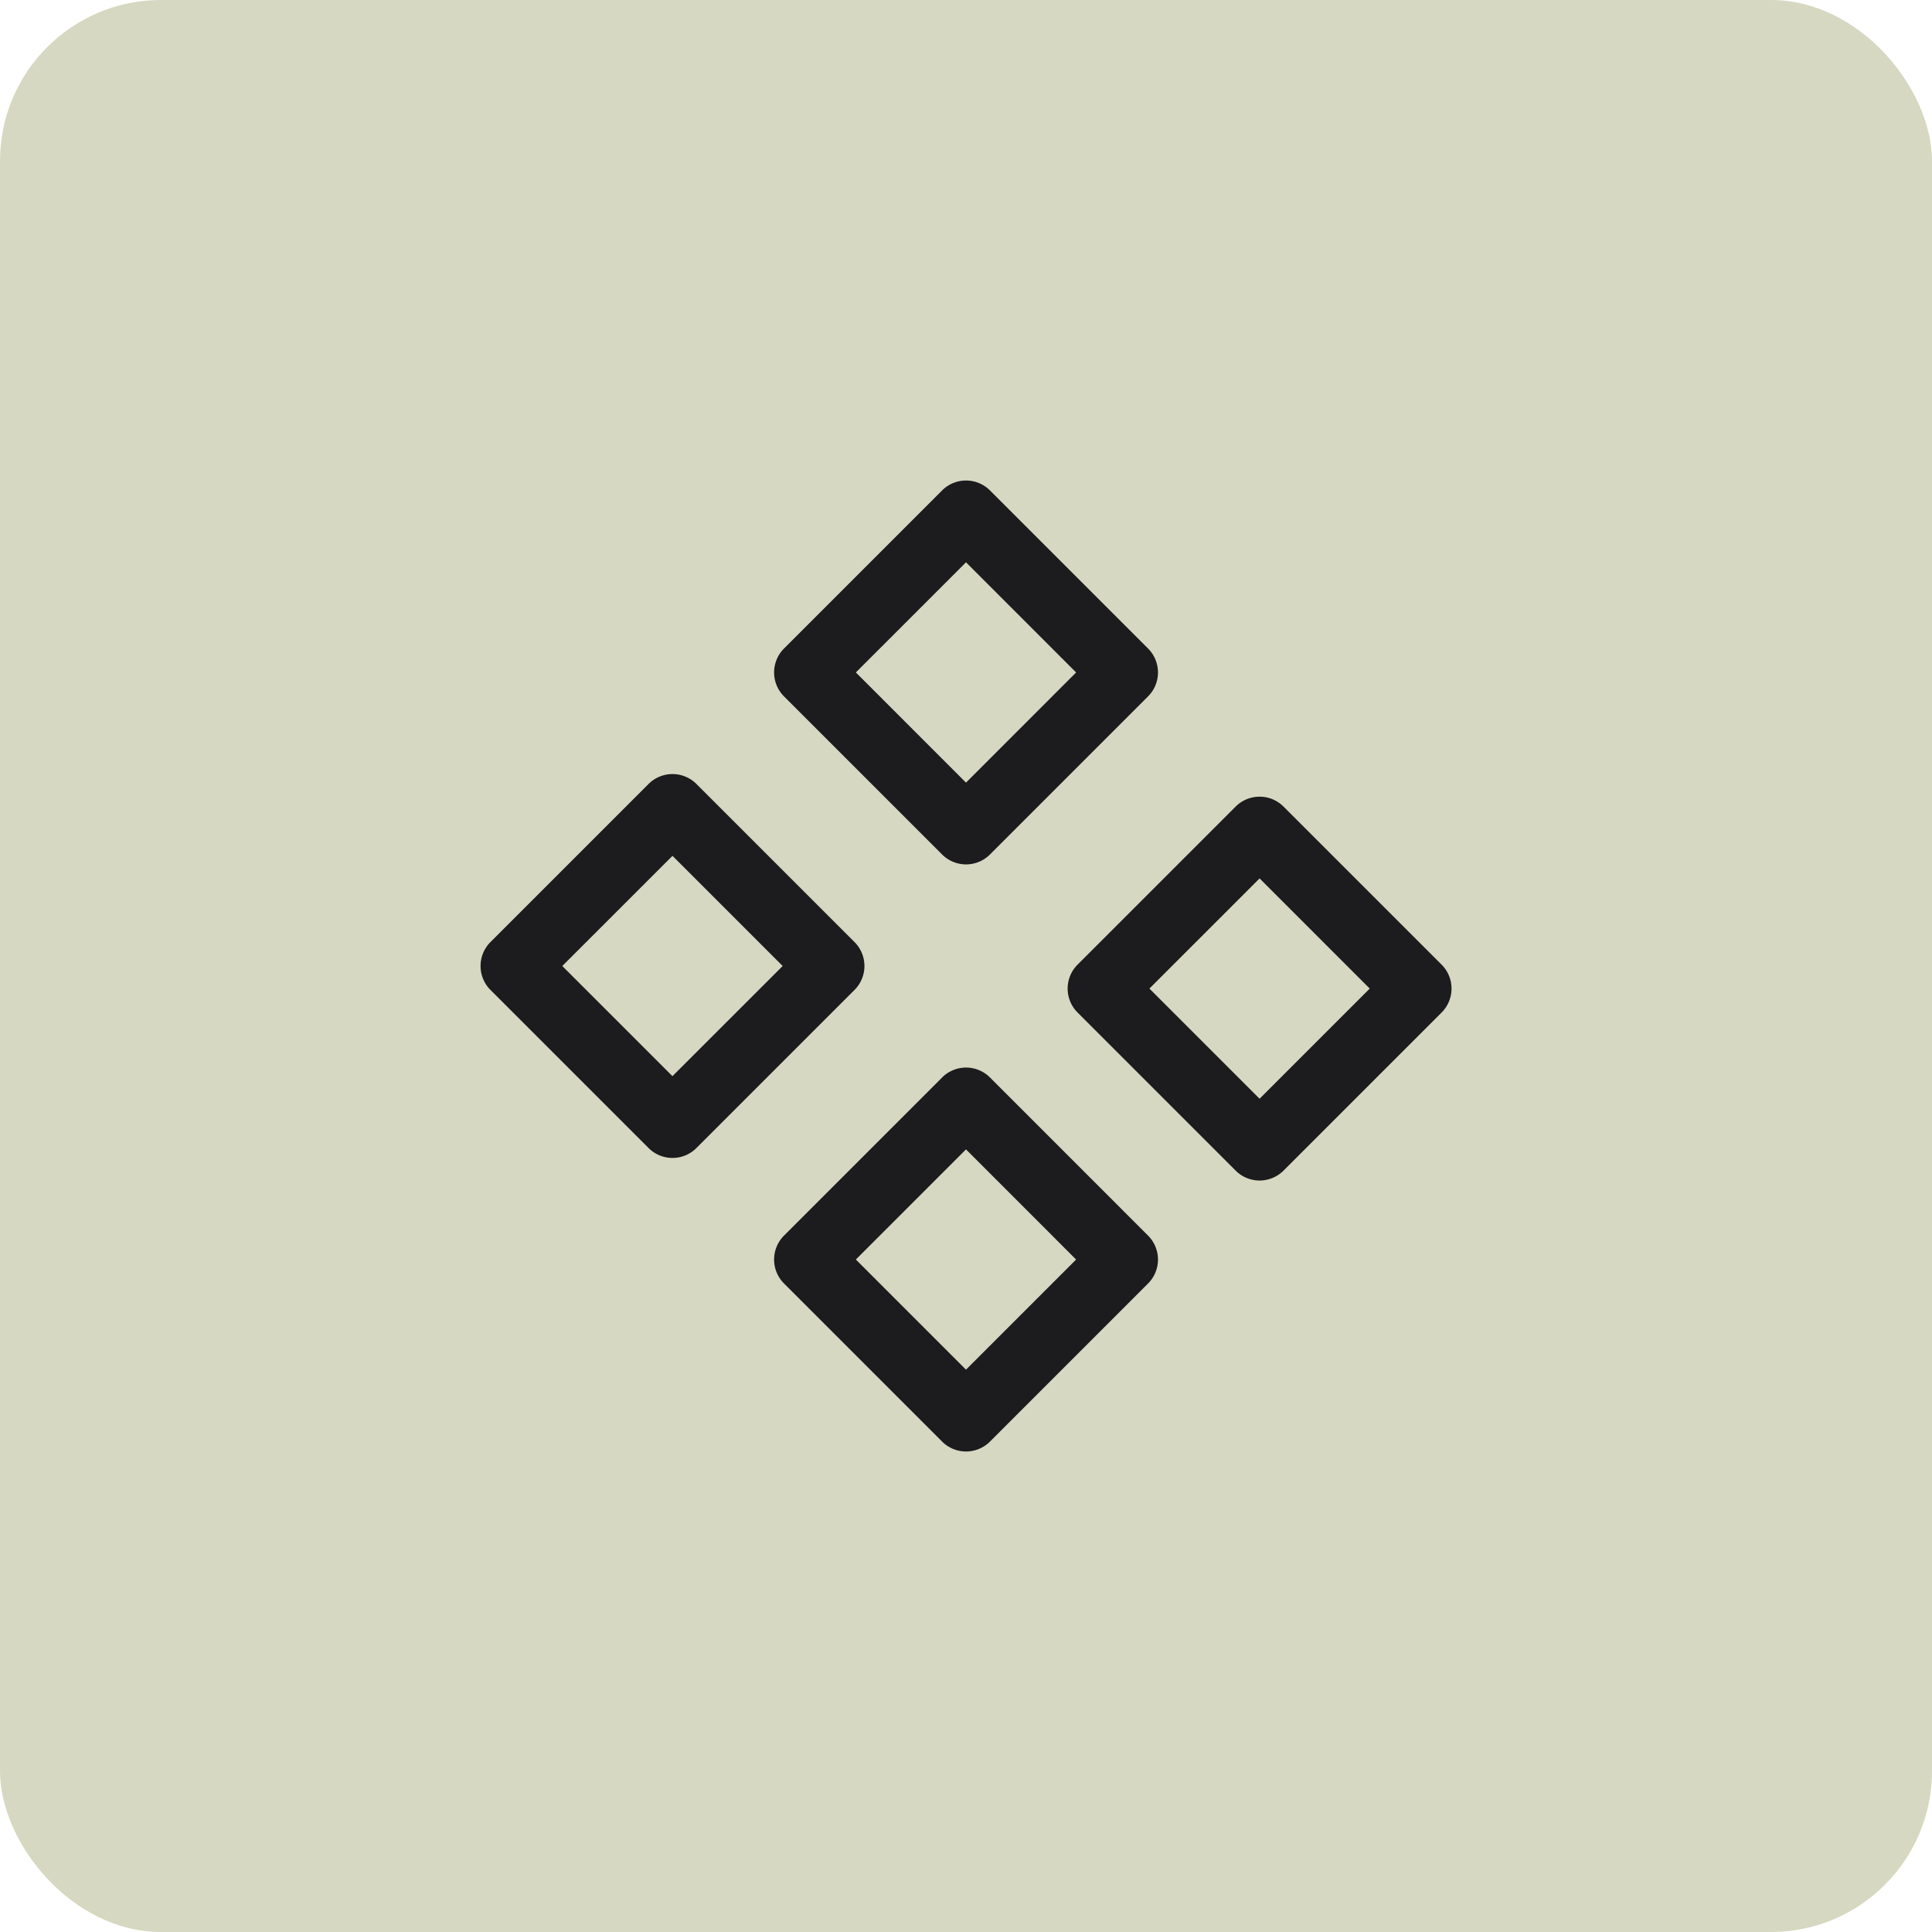 <svg width="48" height="48" viewBox="0 0 48 48" fill="none" xmlns="http://www.w3.org/2000/svg"><rect width="48" height="48" rx="4" fill="#D6D8C1"/><path fill-rule="evenodd" clip-rule="evenodd" d="M23.406 12.185a.841.841 0 0 1 1.19 0l3.927 3.927a.841.841 0 0 1 0 1.19l-3.927 3.927a.841.841 0 0 1-1.19 0l-3.927-3.927a.841.841 0 0 1 0-1.19l3.927-3.927Zm-2.142 4.522L24 19.444l2.736-2.737-2.736-2.737-2.737 2.737ZM30.699 20.04a.841.841 0 0 1 1.19 0l3.927 3.926a.841.841 0 0 1 0 1.19l-3.927 3.927a.841.841 0 0 1-1.19 0l-3.927-3.927a.841.841 0 0 1 0-1.19l3.927-3.927Zm-2.142 4.521 2.737 2.737 2.737-2.737-2.737-2.737-2.737 2.737ZM23.406 26.77a.841.841 0 0 1 1.19 0l3.927 3.928a.841.841 0 0 1 0 1.19l-3.927 3.927a.841.841 0 0 1-1.19 0l-3.927-3.927a.841.841 0 0 1 0-1.19l3.927-3.927Zm-2.142 4.523L24 34.029l2.736-2.736-2.736-2.737-2.737 2.737ZM16.113 19.478a.841.841 0 0 1 1.19 0l3.927 3.927a.841.841 0 0 1 0 1.19l-3.927 3.927a.841.841 0 0 1-1.19 0l-3.927-3.927a.841.841 0 0 1 0-1.19l3.927-3.927ZM13.97 24l2.737 2.737L19.445 24l-2.737-2.737L13.97 24Z" fill="#1C1B1E"/></svg>